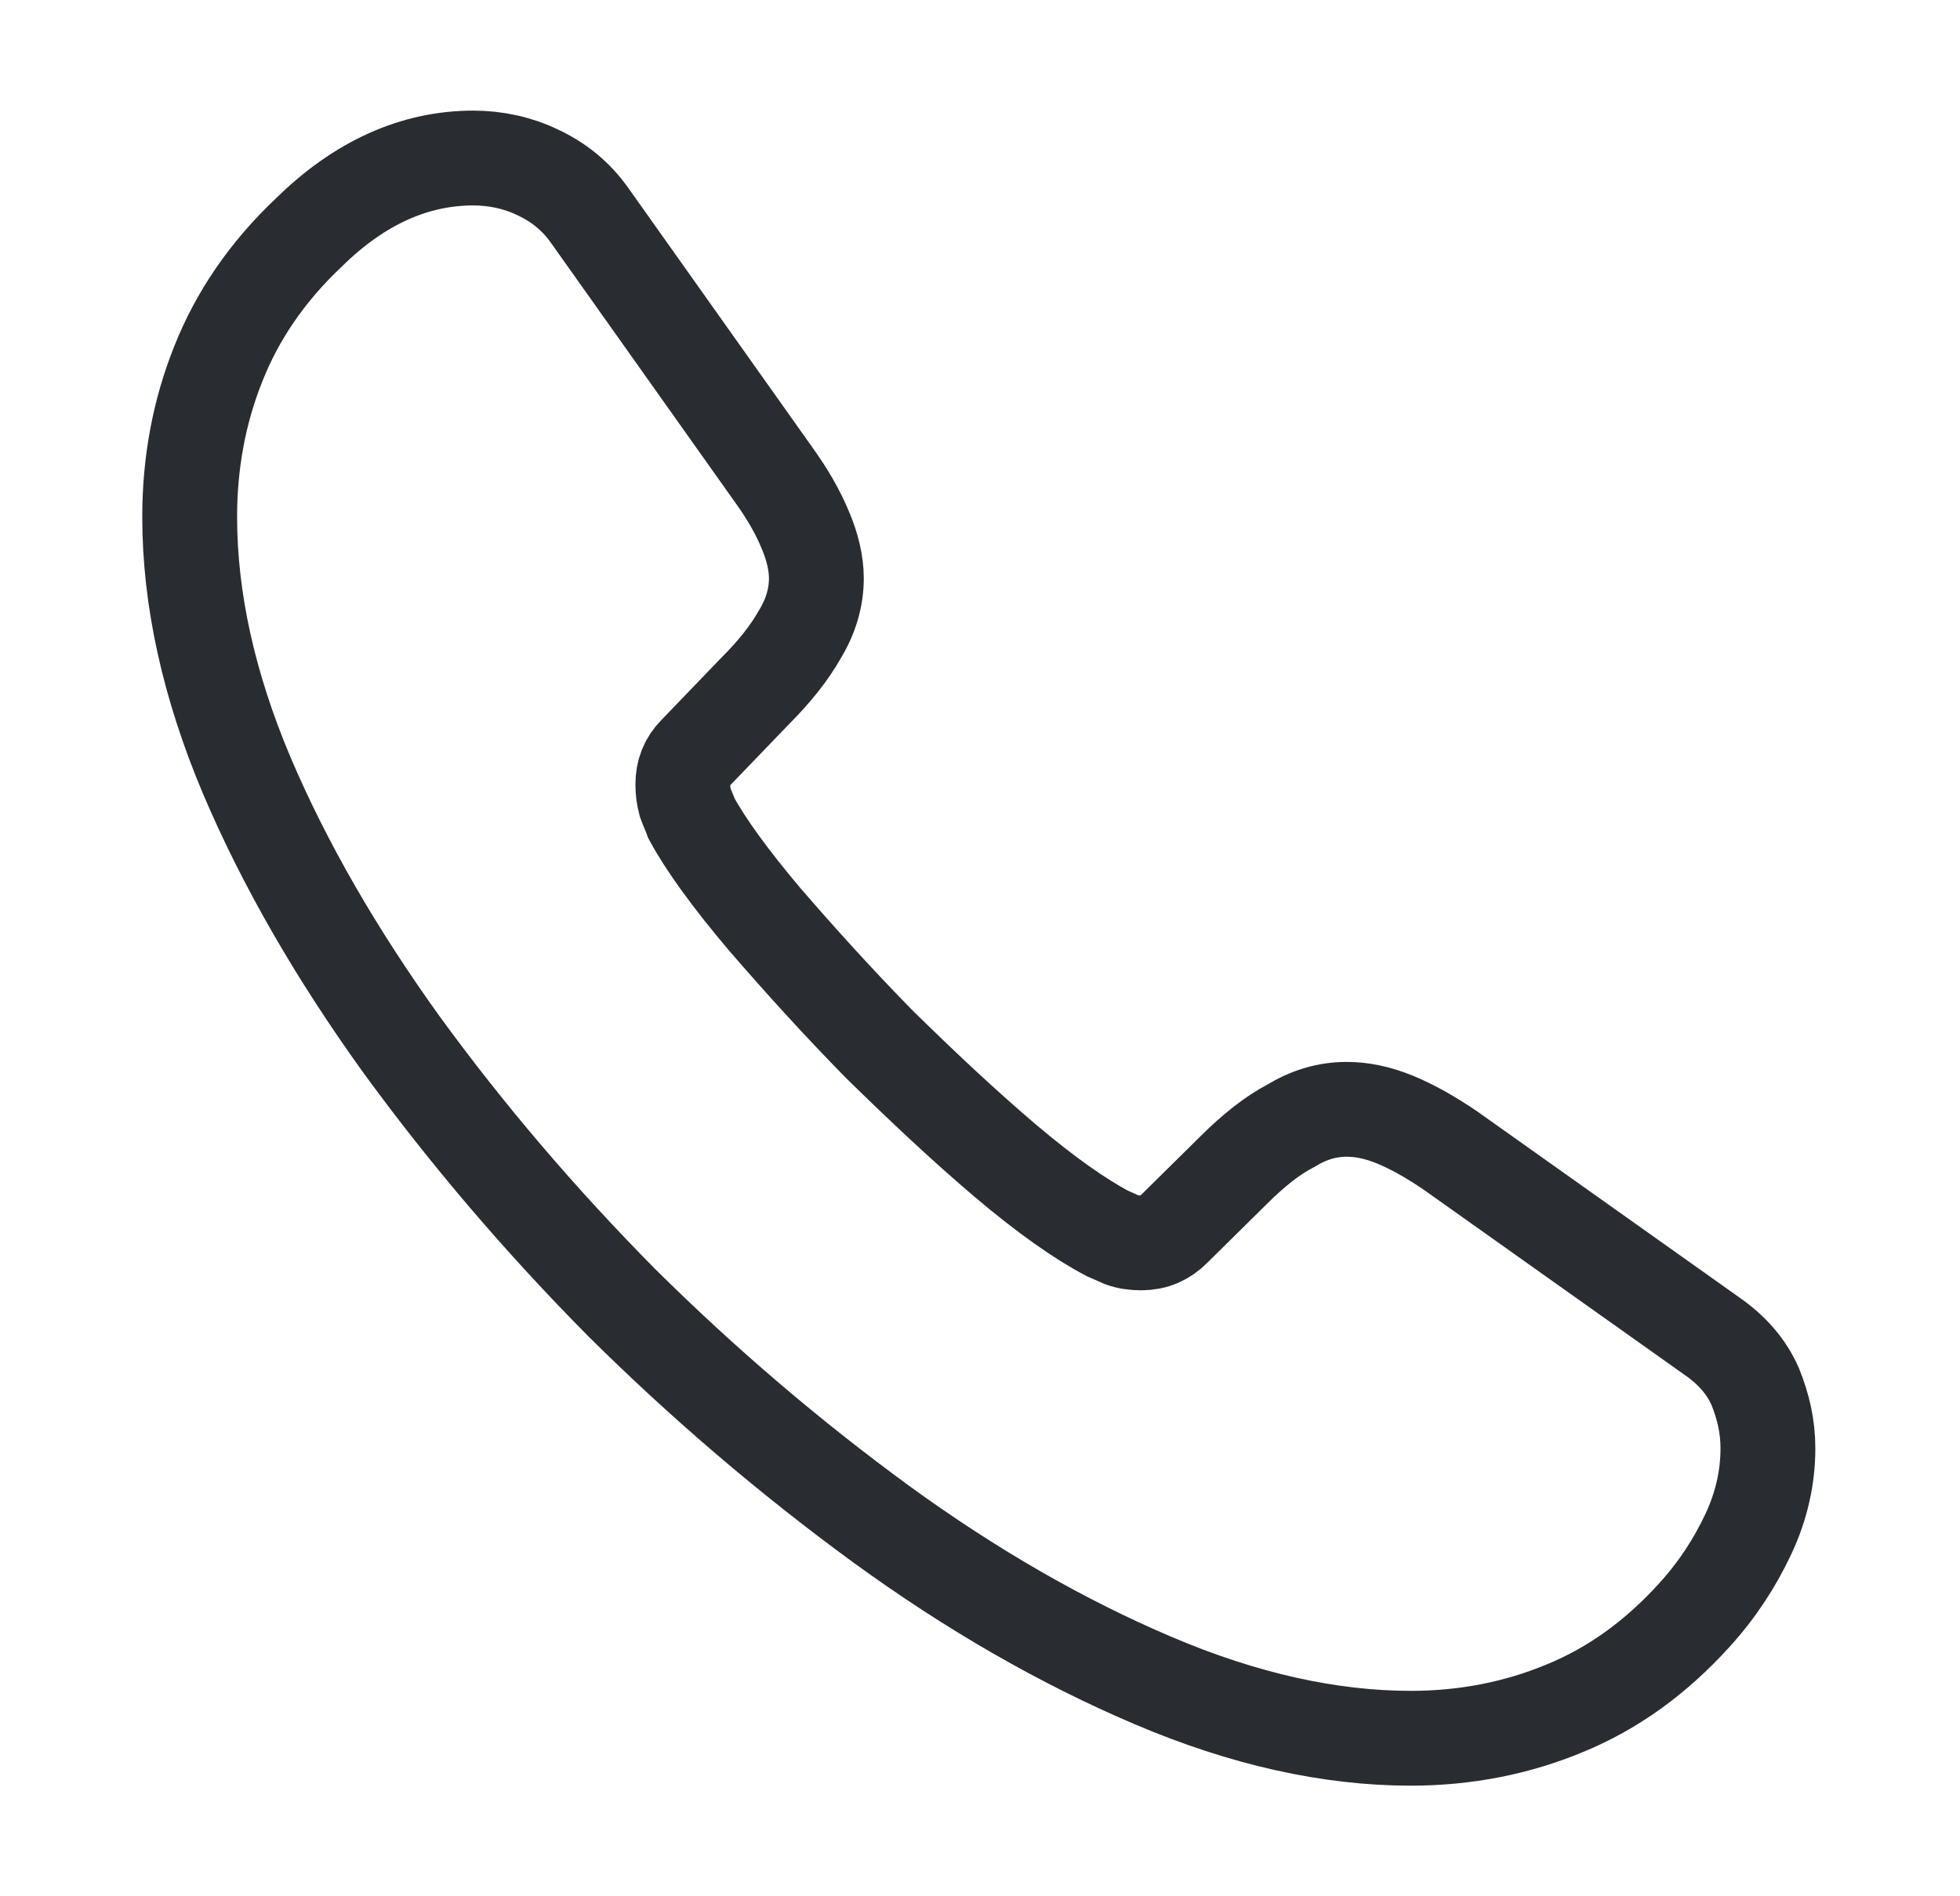 <svg width="31" height="30" viewBox="0 0 31 30" fill="none" xmlns="http://www.w3.org/2000/svg">
<path d="M27.962 22.913C27.962 23.363 27.863 23.825 27.65 24.275C27.438 24.725 27.163 25.15 26.8 25.55C26.188 26.225 25.512 26.712 24.75 27.025C24 27.337 23.188 27.5 22.312 27.5C21.038 27.5 19.675 27.2 18.238 26.587C16.8 25.975 15.363 25.15 13.938 24.113C12.5 23.062 11.137 21.9 9.838 20.613C8.55 19.312 7.388 17.95 6.35 16.525C5.325 15.1 4.5 13.675 3.9 12.262C3.3 10.838 3 9.475 3 8.175C3 7.325 3.15 6.513 3.45 5.763C3.75 5 4.225 4.3 4.888 3.675C5.688 2.888 6.562 2.5 7.487 2.5C7.838 2.5 8.188 2.575 8.5 2.725C8.825 2.875 9.113 3.1 9.338 3.425L12.238 7.513C12.463 7.825 12.625 8.113 12.738 8.387C12.85 8.65 12.912 8.912 12.912 9.15C12.912 9.45 12.825 9.75 12.65 10.037C12.488 10.325 12.25 10.625 11.95 10.925L11 11.912C10.863 12.05 10.8 12.213 10.8 12.412C10.8 12.512 10.812 12.6 10.838 12.7C10.875 12.8 10.912 12.875 10.938 12.95C11.162 13.363 11.55 13.9 12.1 14.55C12.662 15.2 13.262 15.863 13.912 16.525C14.588 17.188 15.238 17.8 15.9 18.363C16.55 18.913 17.087 19.288 17.512 19.512C17.575 19.538 17.65 19.575 17.738 19.613C17.837 19.65 17.938 19.663 18.05 19.663C18.262 19.663 18.425 19.587 18.562 19.45L19.512 18.512C19.825 18.2 20.125 17.962 20.413 17.812C20.7 17.637 20.988 17.55 21.3 17.55C21.538 17.55 21.788 17.6 22.062 17.712C22.337 17.825 22.625 17.988 22.938 18.2L27.075 21.137C27.4 21.363 27.625 21.625 27.762 21.938C27.887 22.25 27.962 22.562 27.962 22.913Z" stroke="#292D32" stroke-width="1.5" stroke-miterlimit="10"/>
</svg>
